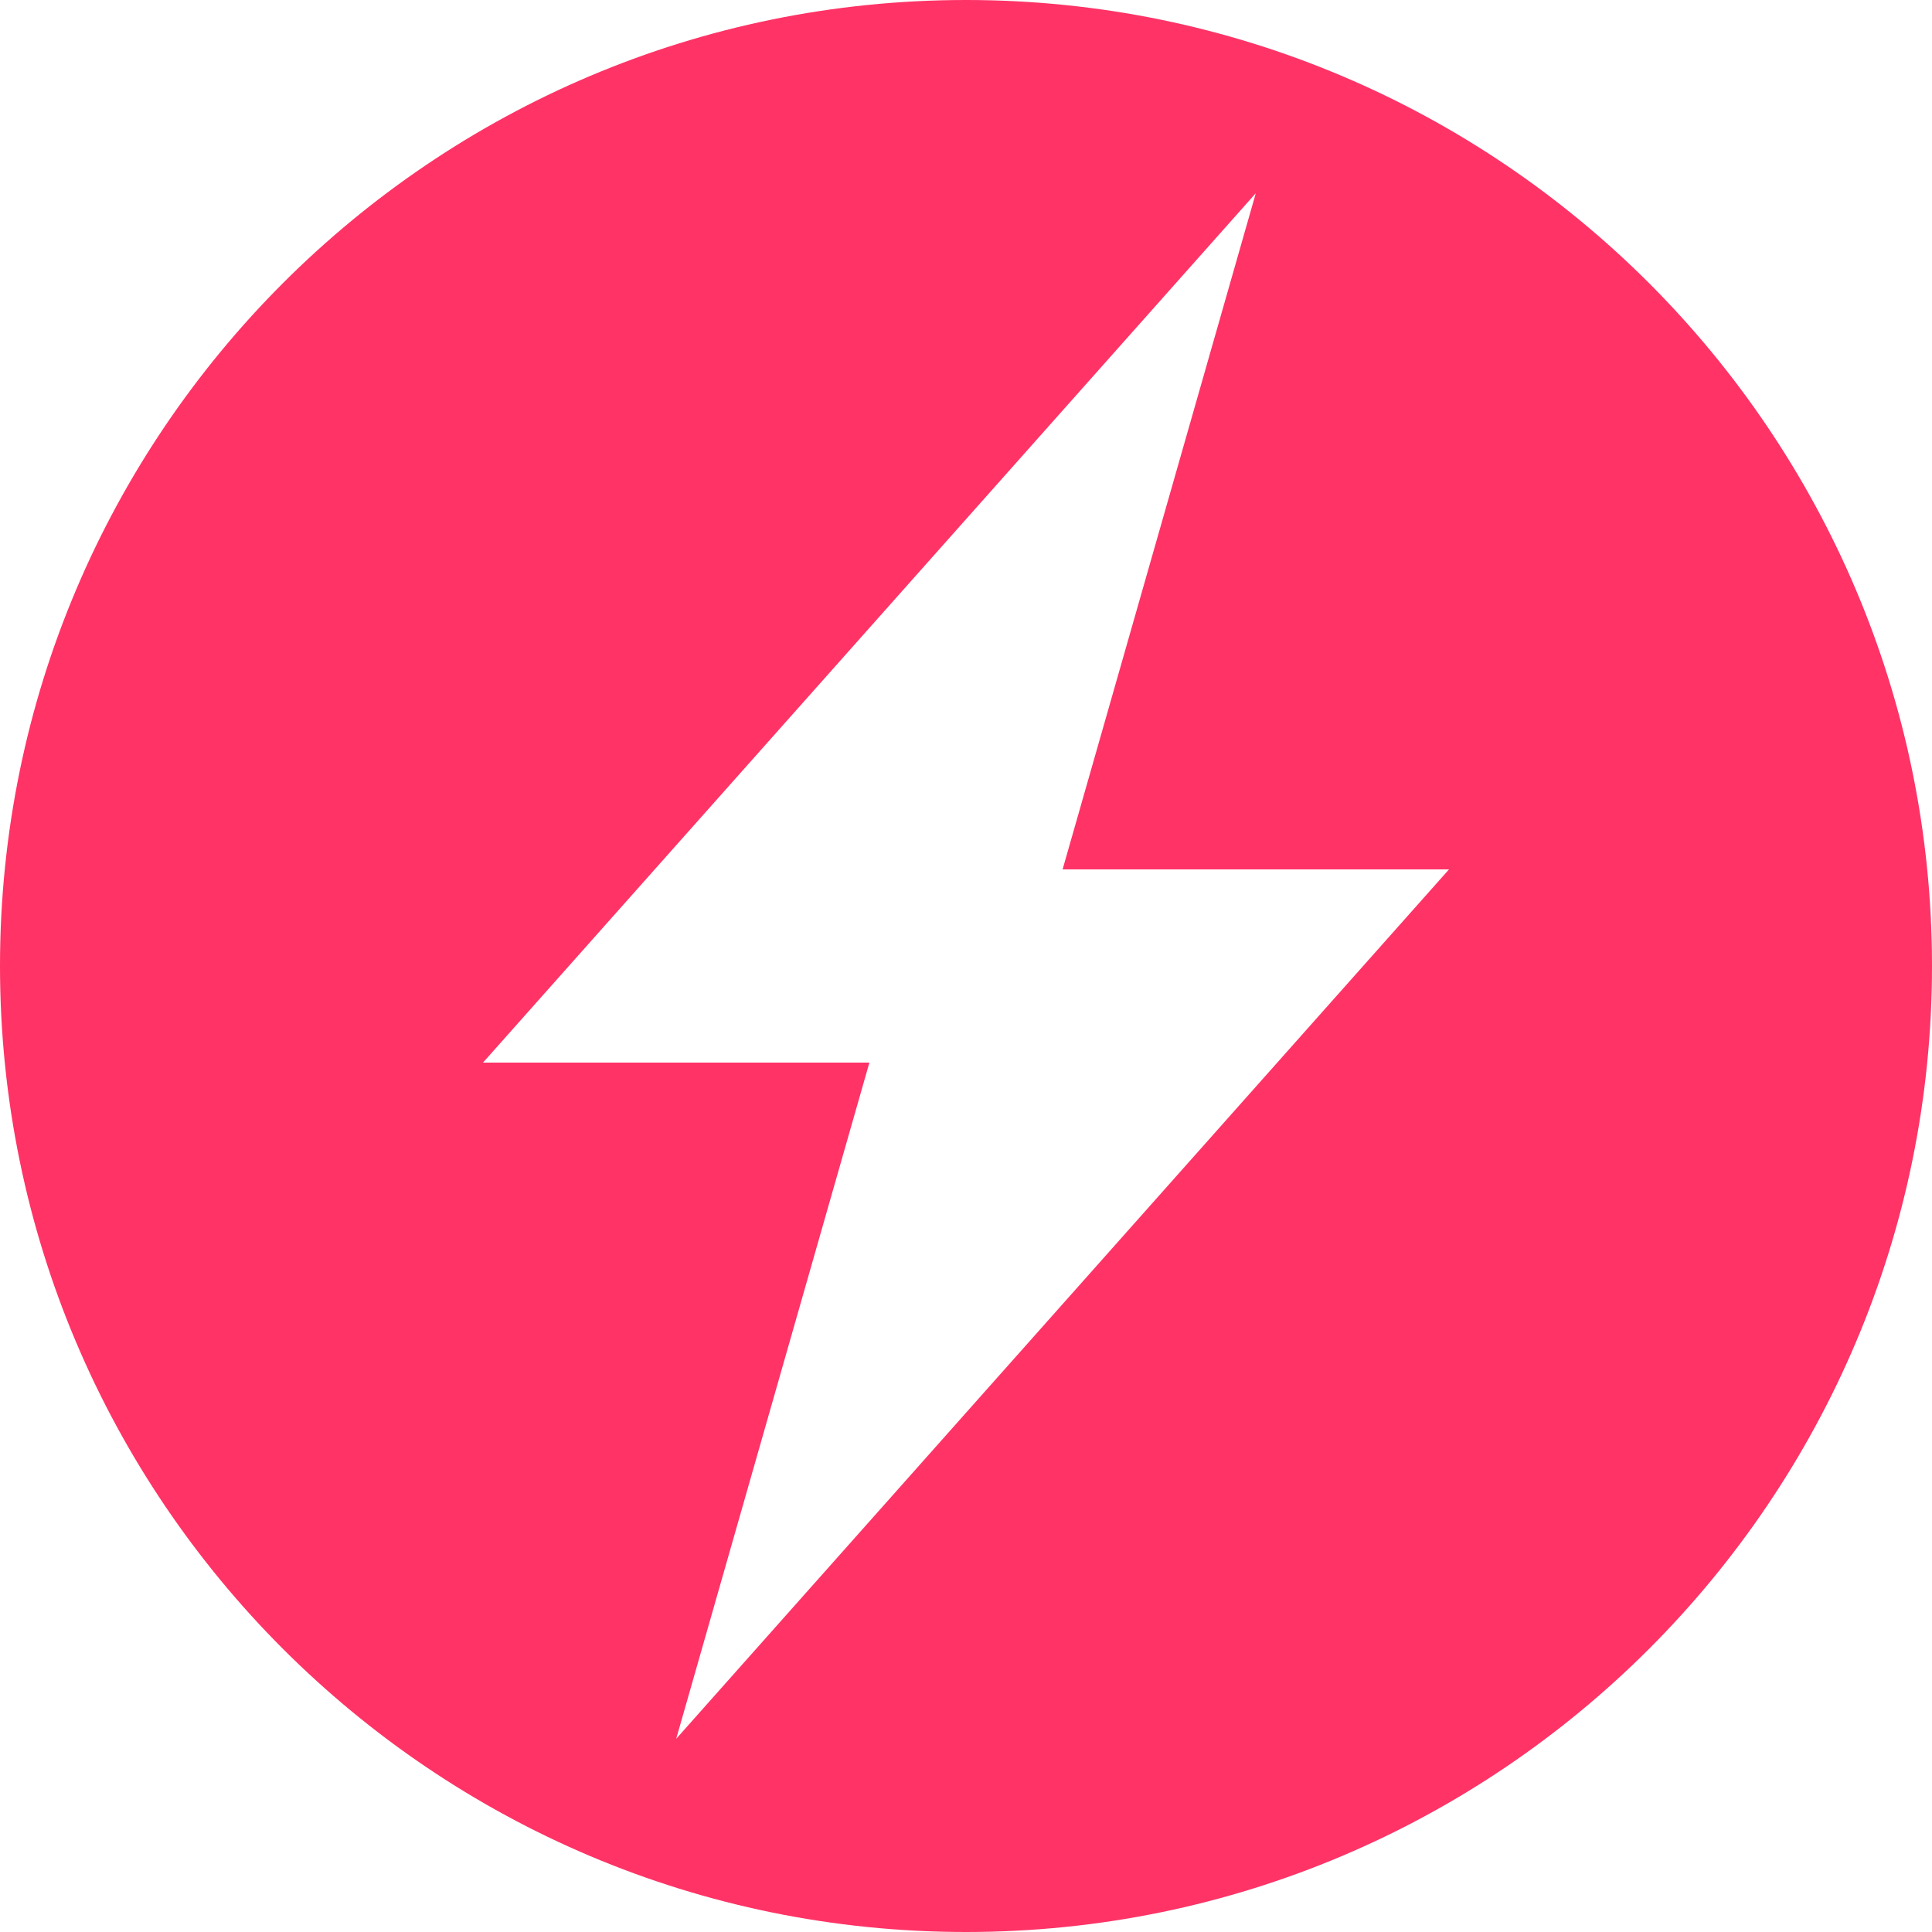 <svg xmlns="http://www.w3.org/2000/svg" viewBox="0 0 20 20" xml:space="preserve"><path fill-rule="evenodd" clip-rule="evenodd" d="M10 0C4.48 0 0 4.48 0 10s4.48 10 10 10 10-4.48 10-10S15.52 0 10 0zM7 18l2-7H5l8-9-2 7h4l-8 9z" fill="#ff3366"/></svg>
